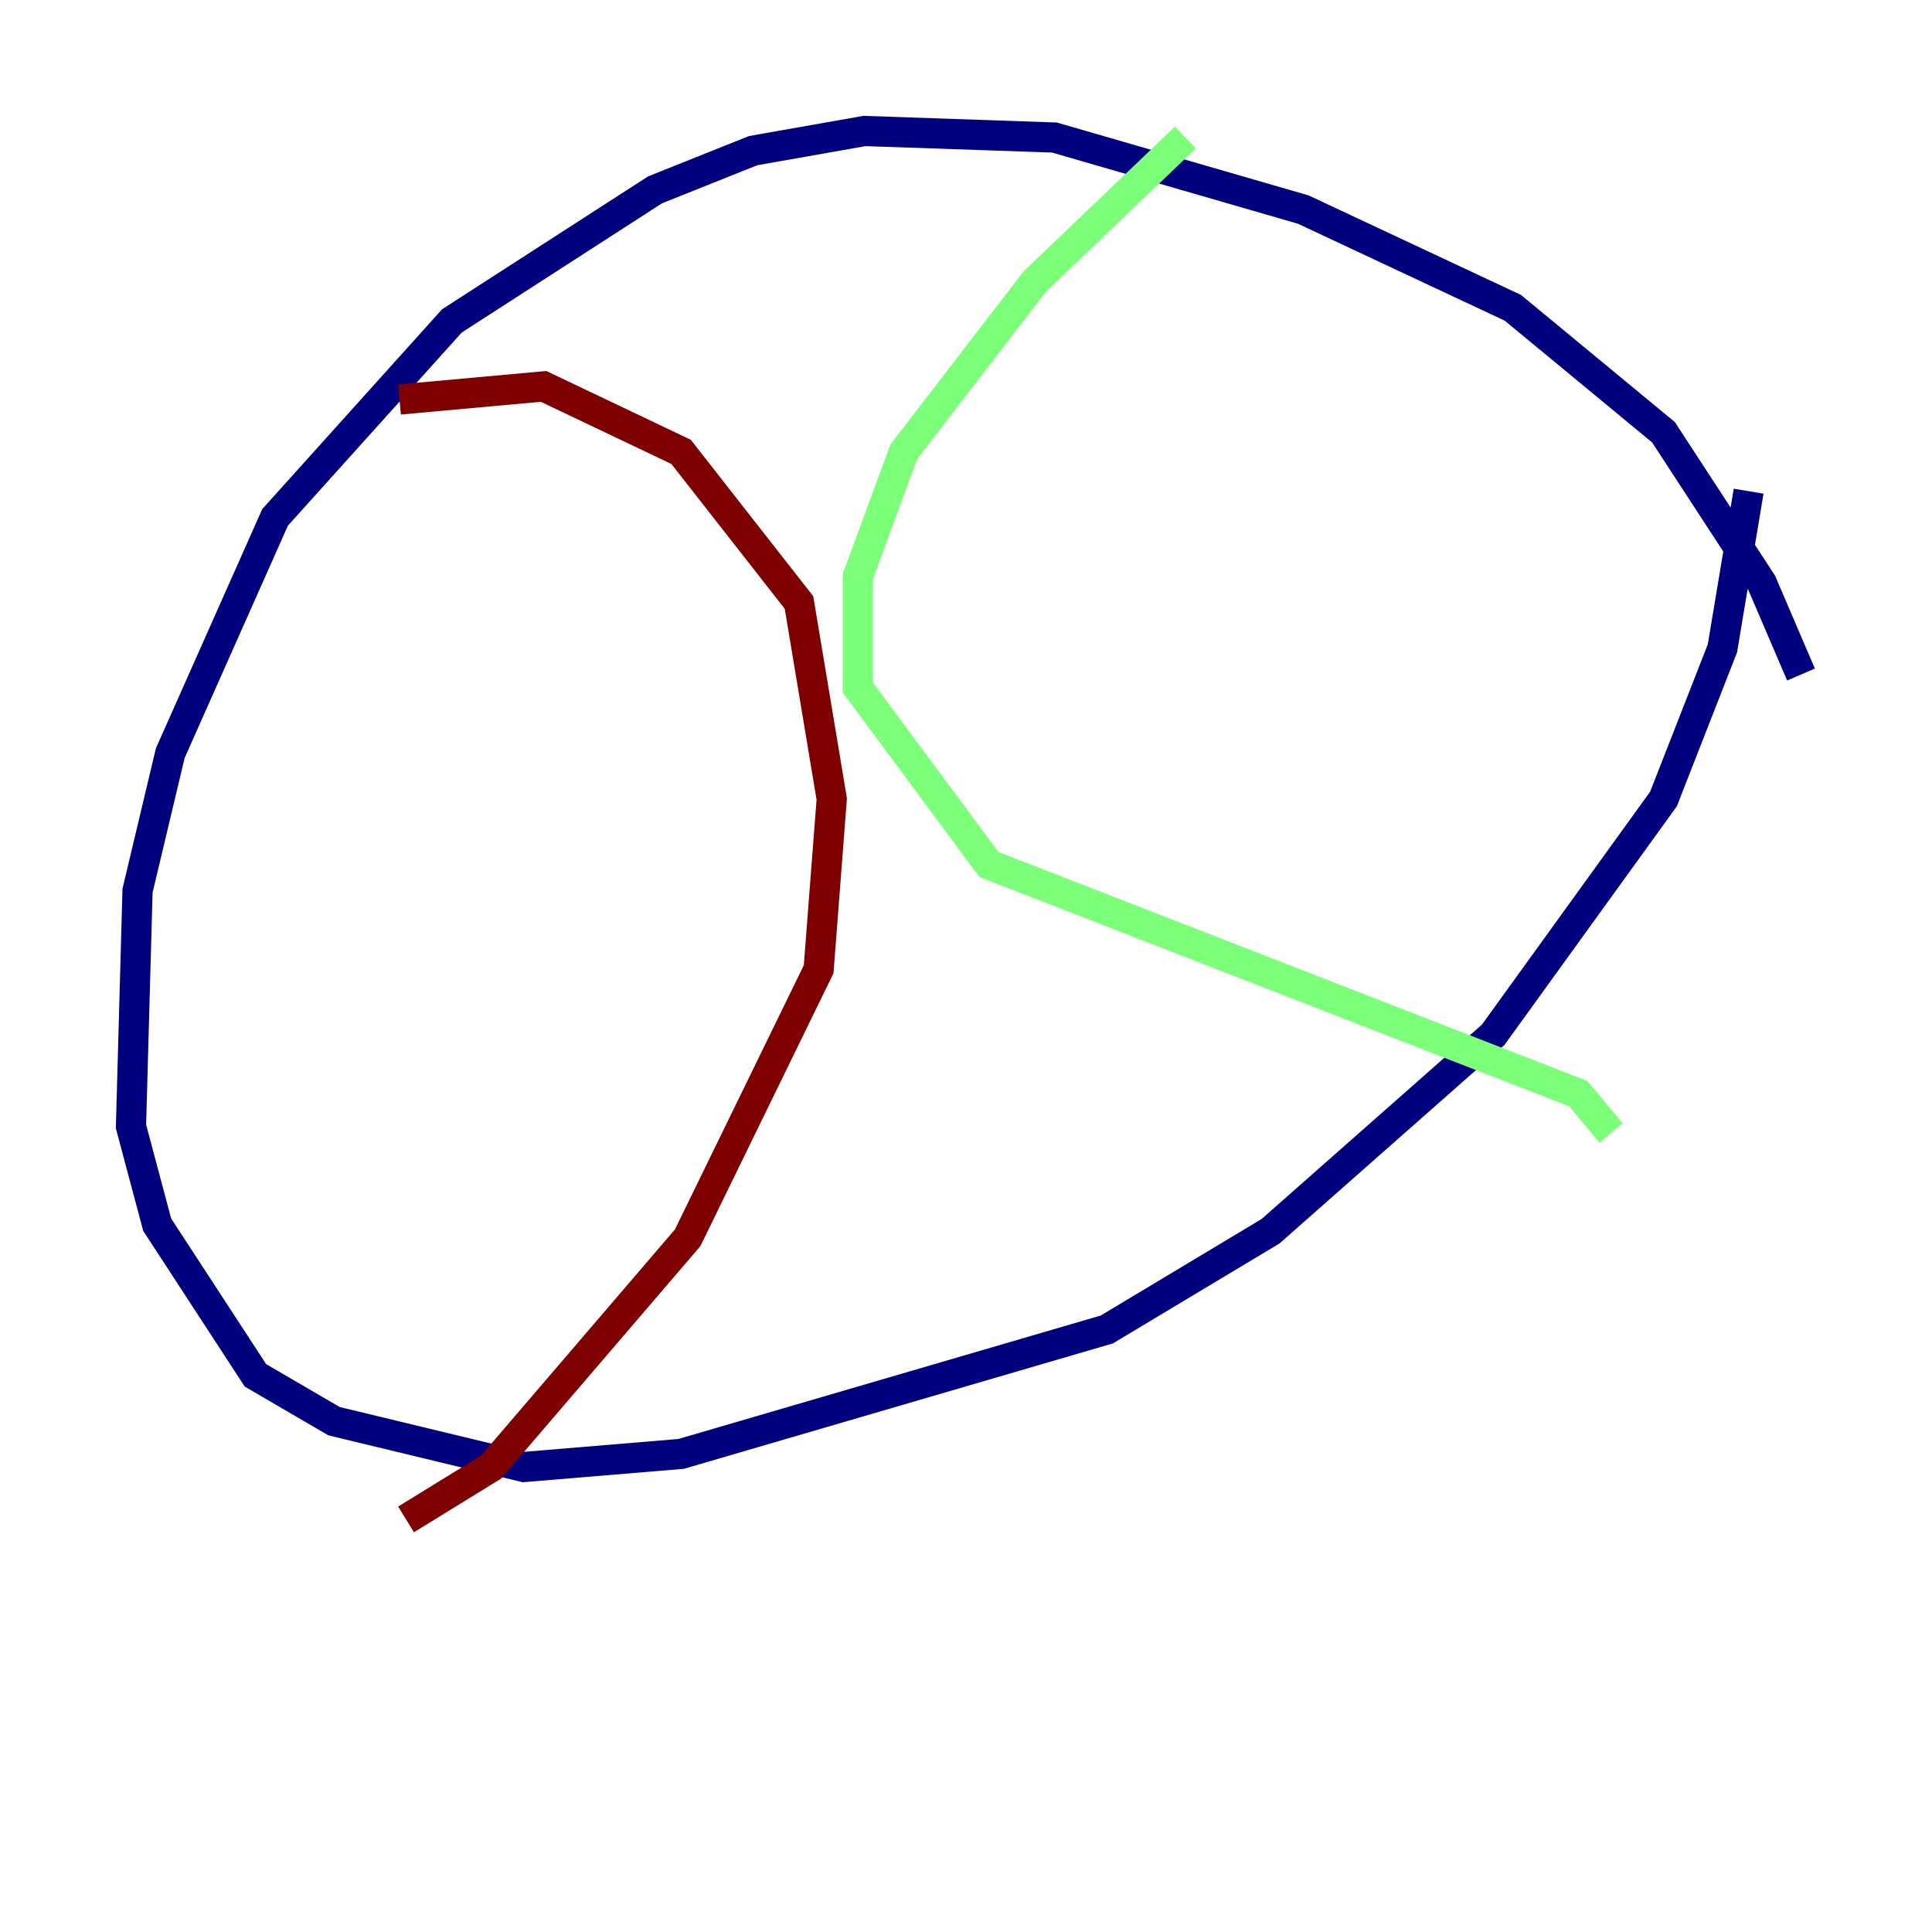 <?xml version="1.0" encoding="utf-8" ?>
<svg baseProfile="tiny" height="128" version="1.2" viewBox="0,0,128,128" width="128" xmlns="http://www.w3.org/2000/svg" xmlns:ev="http://www.w3.org/2001/xml-events" xmlns:xlink="http://www.w3.org/1999/xlink"><defs /><polyline fill="none" points="119.322,44.691 116.719,38.617 110.21,28.637 100.231,20.393 86.346,13.885 69.858,9.112 57.275,8.678 49.898,9.98 43.39,12.583 29.939,21.261 18.224,34.278 11.281,49.898 9.112,59.01 8.678,74.63 10.414,81.139 16.922,91.119 22.129,94.156 34.712,97.193 45.125,96.325 73.329,88.081 84.176,81.573 98.929,68.556 110.21,52.936 114.115,42.956 115.851,32.542" stroke="#00007f" stroke-width="2" /><polyline fill="none" points="78.536,9.112 68.556,18.658 59.878,29.939 56.841,38.183 56.841,45.559 65.519,57.275 104.57,72.461 106.739,75.064" stroke="#7cff79" stroke-width="2" /><polyline fill="none" points="26.468,26.468 36.014,25.6 45.125,29.939 52.936,39.919 55.105,52.936 54.237,64.217 45.559,82.007 32.542,97.193 26.902,100.664" stroke="#7f0000" stroke-width="2" /></svg>